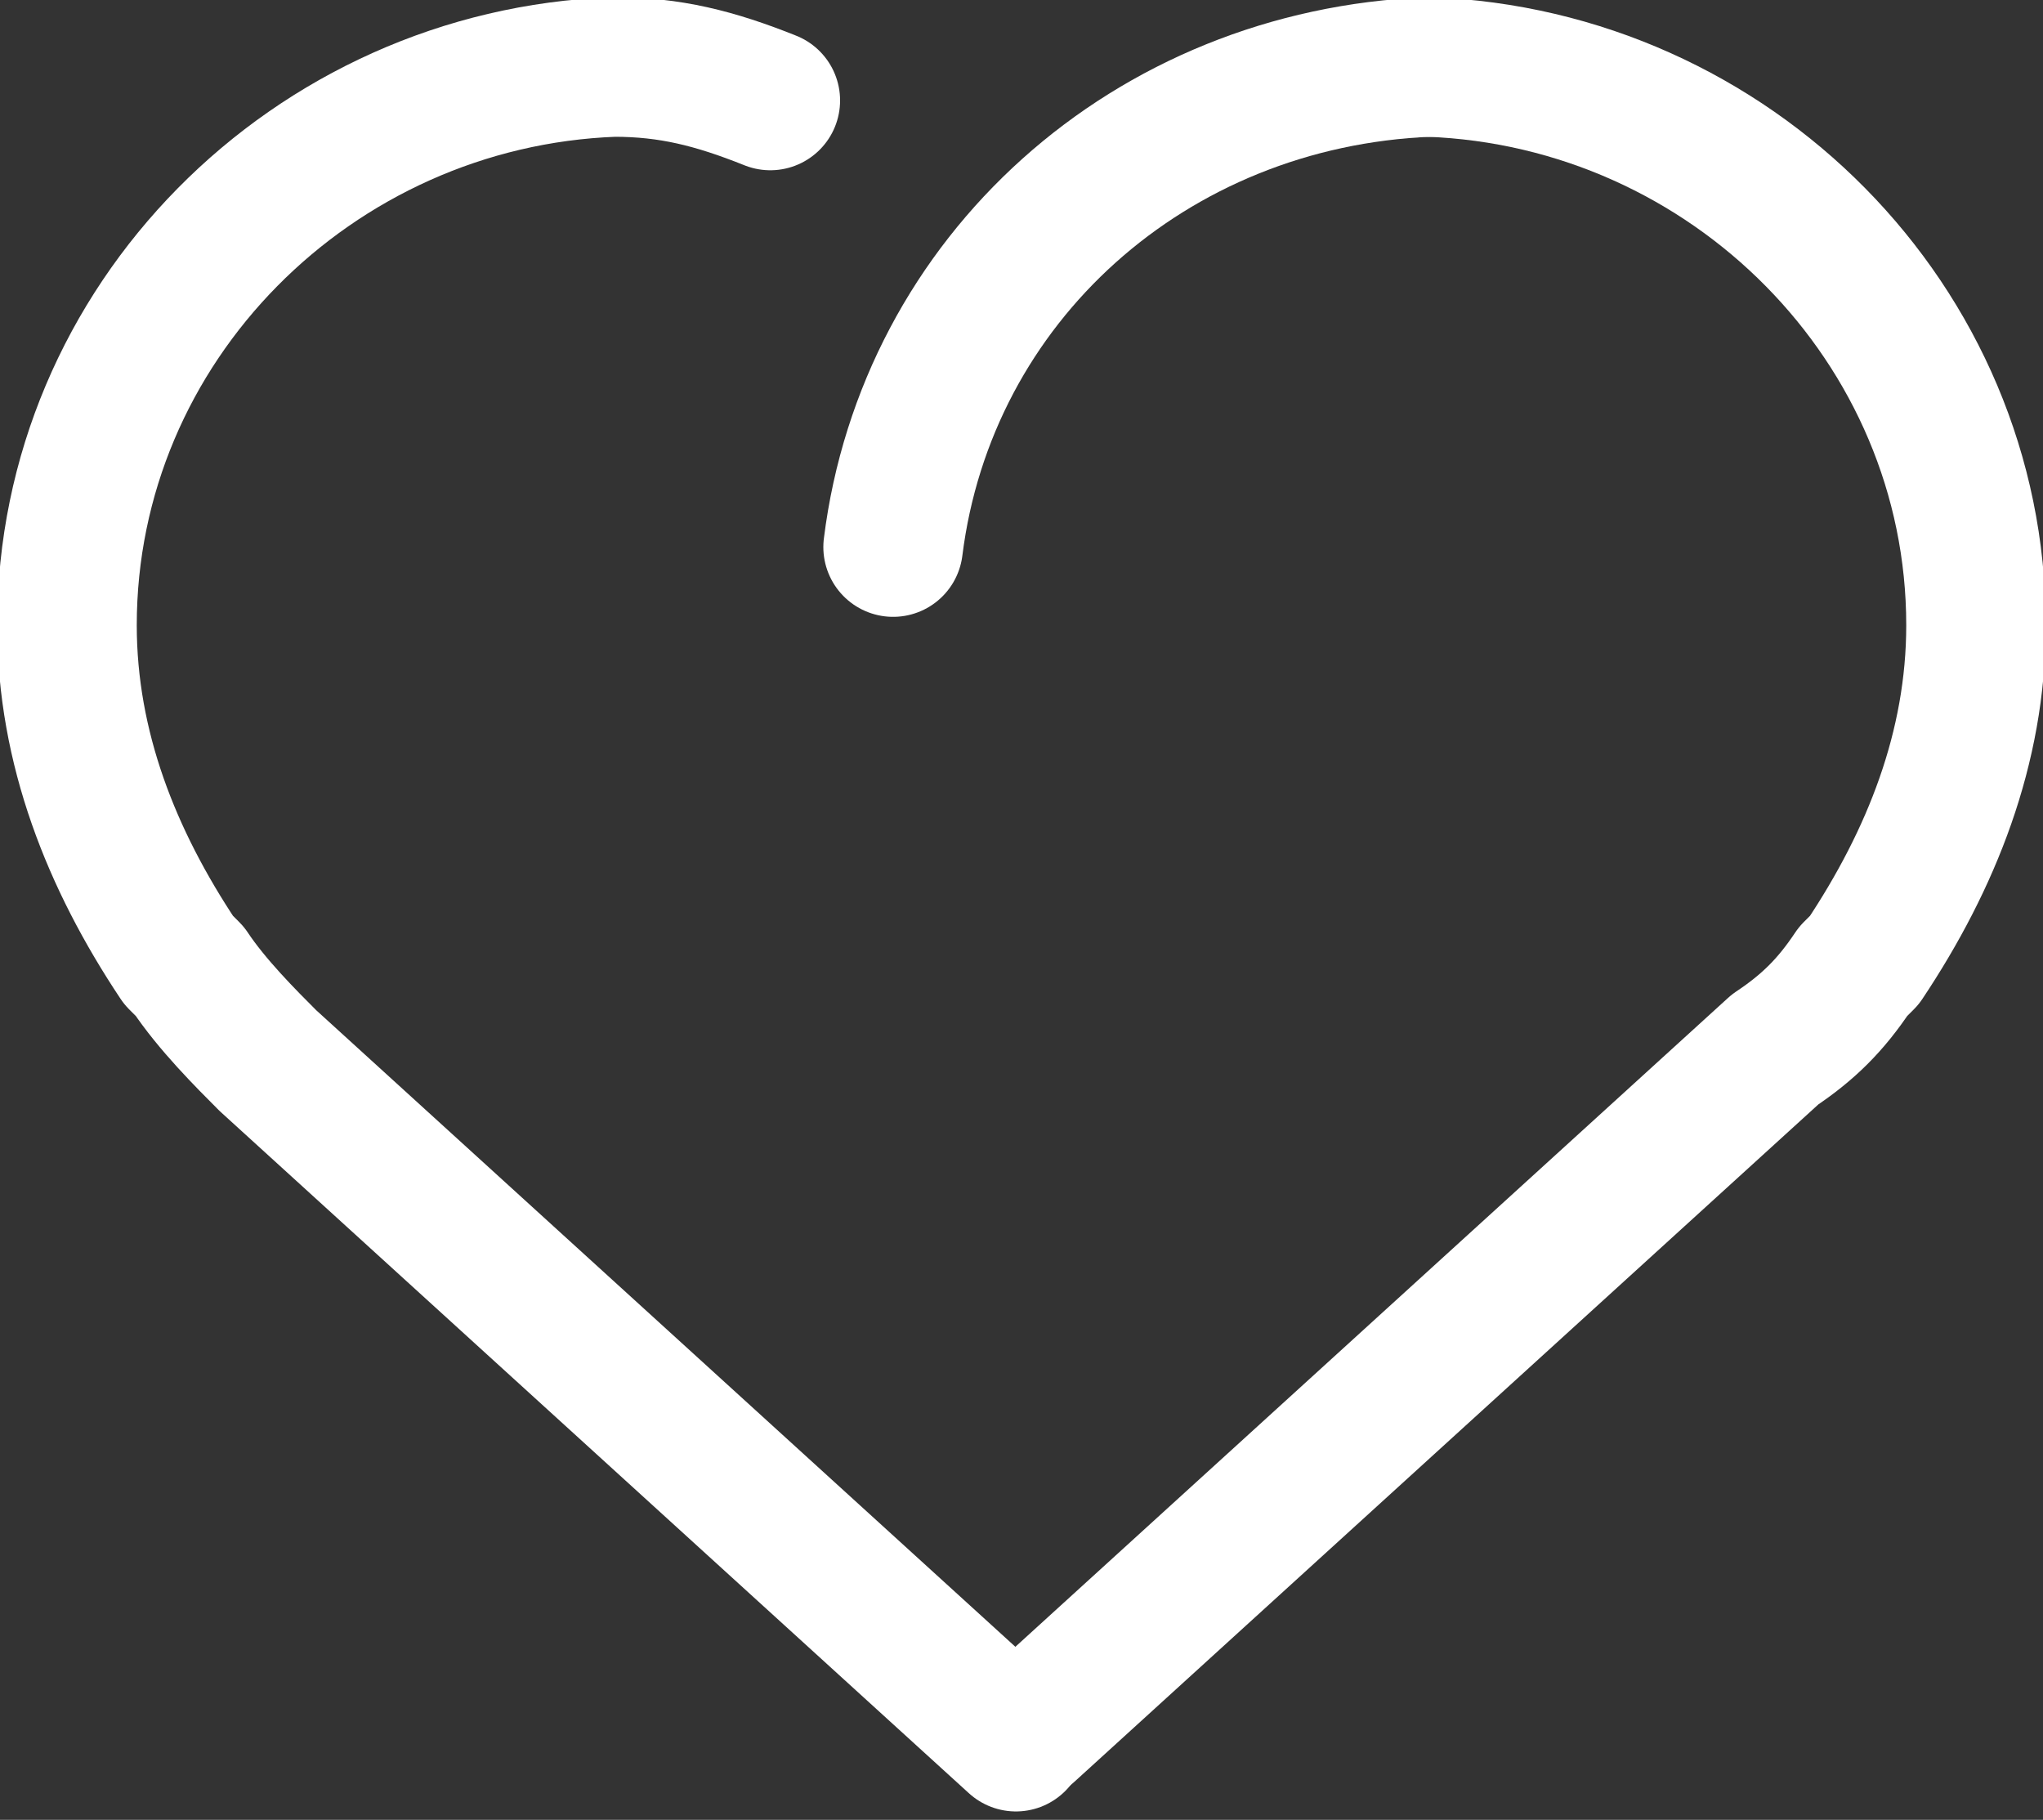 <?xml version="1.0" encoding="utf-8"?>
<!-- Generator: Adobe Illustrator 21.1.0, SVG Export Plug-In . SVG Version: 6.00 Build 0)  -->
<svg version="1.1" id="Layer_1" xmlns="http://www.w3.org/2000/svg" xmlns:xlink="http://www.w3.org/1999/xlink" x="0px" y="0px"
	 viewBox="0 0 18.3 16.3" style="enable-background:new 0 0 18.3 16.3;" xml:space="preserve">
<rect x="0" y="0" width="18.3" height="16.3" fill="#333333" stroke="none"/>
<style type="text/css">
	.st0{fill:none;stroke:#FFFFFF;stroke-width:1.25;stroke-linecap:round;stroke-linejoin:round;}
</style>
<title>Health</title>
<g id="Layer_2">
	<g id="Layer_1-2">
		<path class="st0" d="M6.9,0.9C6.4,0.7,6,0.6,5.5,0.6c-2.7,0.1-4.9,2.3-4.9,5c0,1.1,0.4,2.1,1,3l0.1,0.1C1.9,9,2.2,9.3,2.4,9.5
			l6.7,6.1l0,0"/>
		<path class="st0" d="M12.8,0.6c2.7,0.1,4.9,2.3,4.9,5c0,1.1-0.4,2.1-1,3l-0.1,0.1c-0.2,0.3-0.4,0.5-0.7,0.7l-6.7,6.1l0,0"/>
		<path class="st0" d="M8,4.9c0.3-2.4,2.3-4.2,4.8-4.3"/>
	</g>
</g>
</svg>
